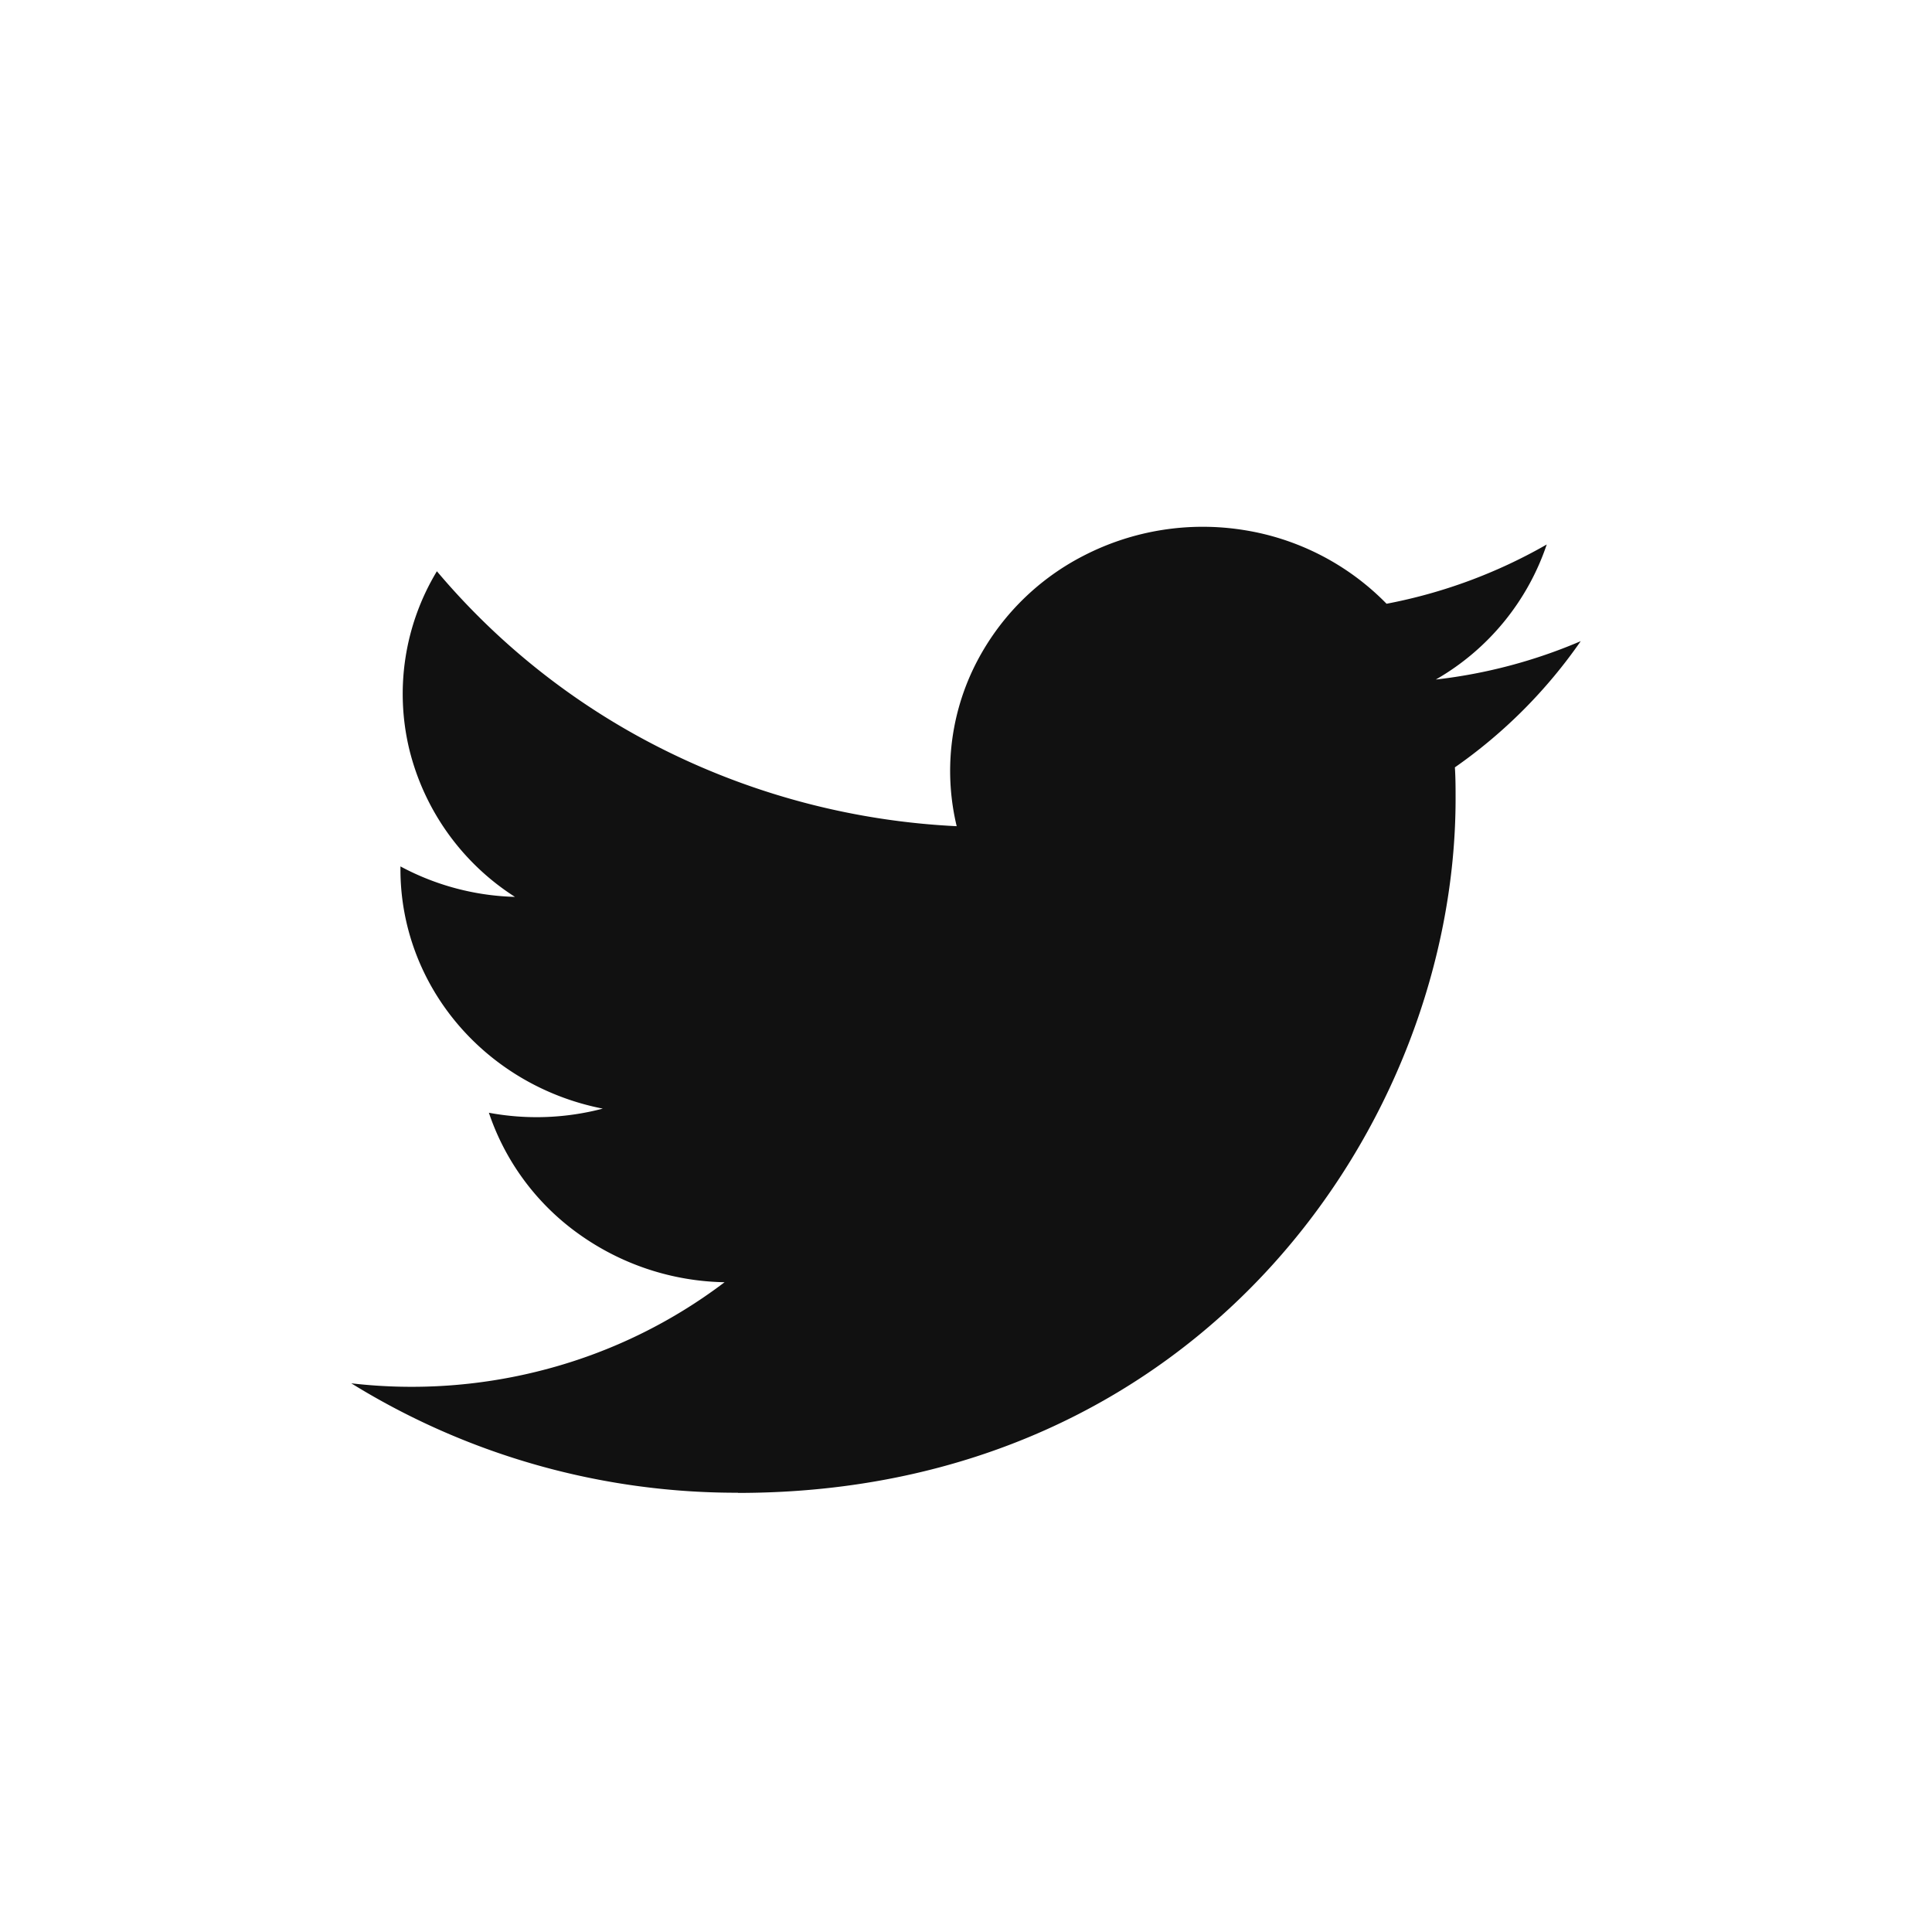 <svg width="22" height="22" fill="none" xmlns="http://www.w3.org/2000/svg"><path d="M8.403 17c5.283 0 8.172-4.232 8.172-7.903 0-.12 0-.24-.008-.359A5.74 5.74 0 0018 7.301a5.879 5.879 0 01-1.65.437A2.805 2.805 0 0017.613 6.2a5.874 5.874 0 01-1.824.675 2.907 2.907 0 00-1.63-.84 2.96 2.96 0 00-1.82.293 2.82 2.82 0 00-1.263 1.303 2.695 2.695 0 00-.182 1.777 8.374 8.374 0 01-3.279-.843 8.11 8.11 0 01-2.64-2.06A2.7 2.7 0 004.66 8.53a2.78 2.78 0 001.204 1.683 2.921 2.921 0 01-1.304-.347v.035c0 .641.23 1.263.65 1.759.42.496 1.004.837 1.654.964a2.961 2.961 0 01-1.297.047 2.786 2.786 0 001.023 1.38 2.94 2.94 0 001.661.55 5.837 5.837 0 01-2.007.984A5.953 5.953 0 014 15.752a8.336 8.336 0 004.403 1.246" fill="#111"/></svg>